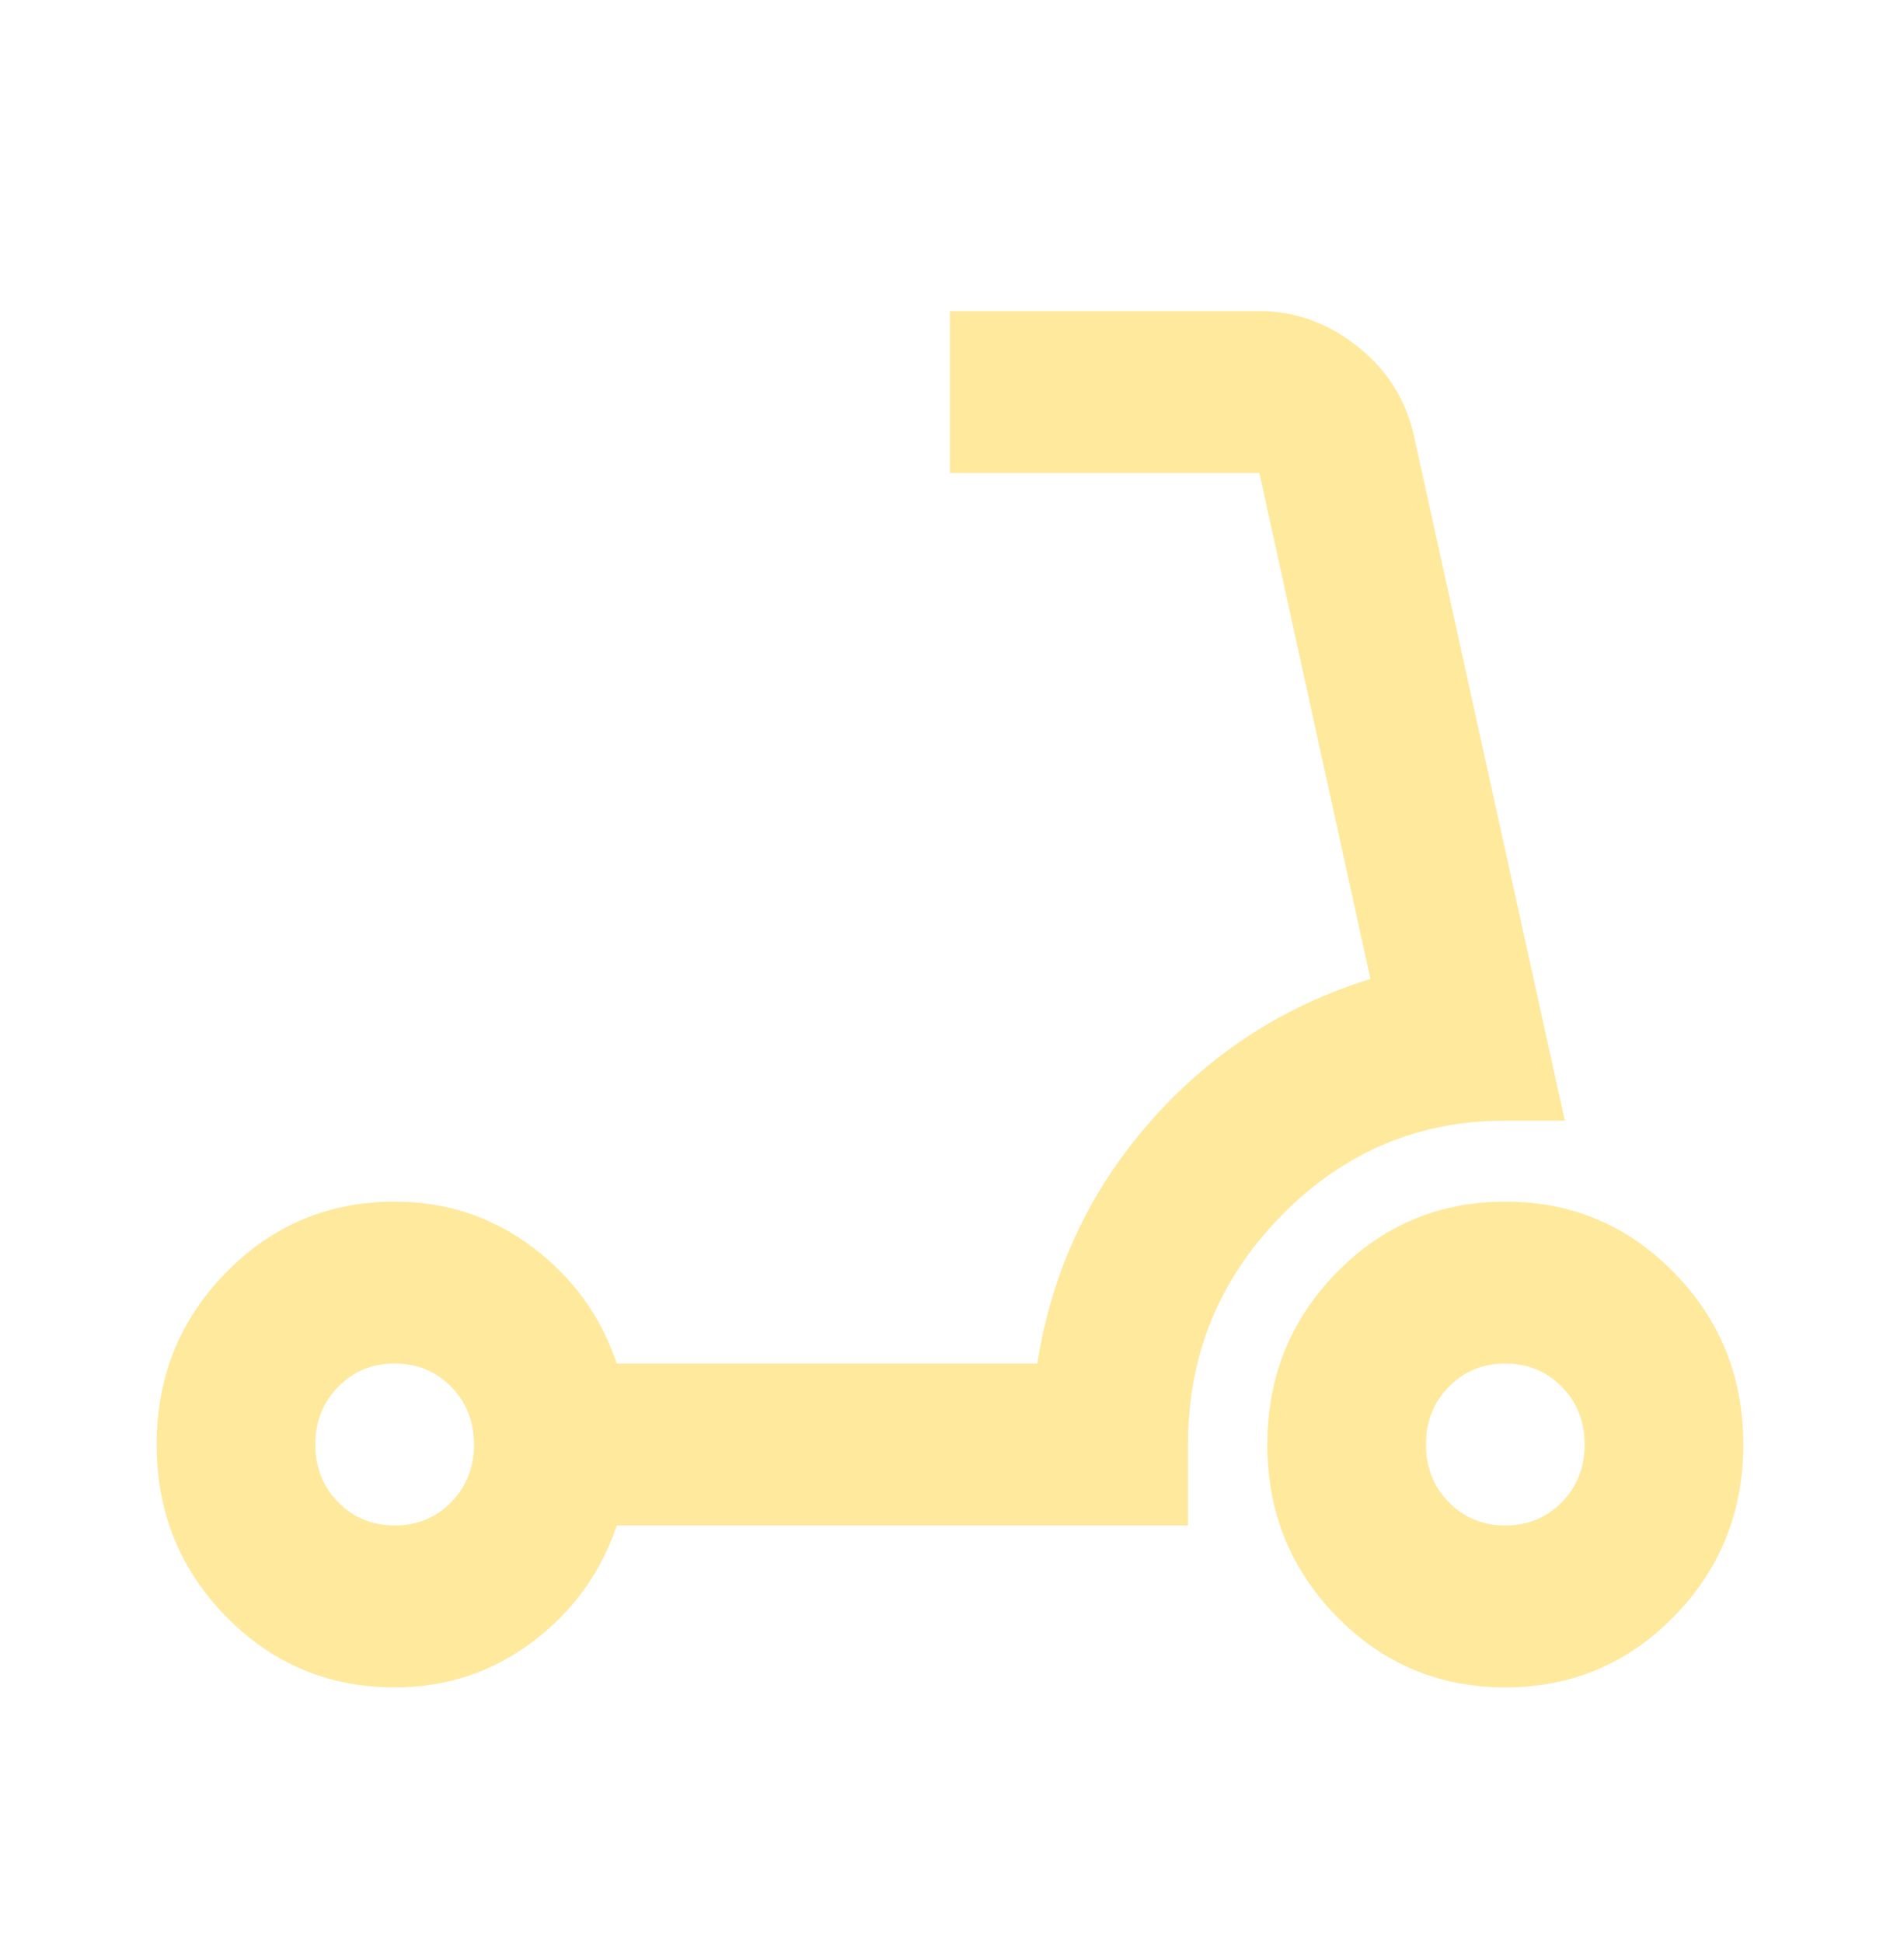 <svg xmlns="http://www.w3.org/2000/svg" viewBox="0 0 49 50" fill="none">
  <path d="M10.156 43.422C8.455 43.422 7.009 42.814 5.818 41.599C4.627 40.383 4.031 38.908 4.031 37.172C4.031 35.435 4.627 33.96 5.818 32.745C7.009 31.529 8.455 30.922 10.156 30.922C11.483 30.922 12.666 31.312 13.704 32.093C14.742 32.875 15.465 33.873 15.873 35.088H26.694C27.068 32.727 28.029 30.661 29.578 28.89C31.126 27.119 33.023 25.887 35.269 25.192L32.41 12.171H24.448V8.005H32.41C33.329 8.005 34.171 8.309 34.937 8.916C35.703 9.524 36.188 10.296 36.392 11.234L40.271 28.838H38.74C36.494 28.838 34.571 29.654 32.972 31.286C31.373 32.918 30.573 34.88 30.573 37.172V39.255H15.873C15.465 40.47 14.742 41.468 13.704 42.25C12.666 43.031 11.483 43.422 10.156 43.422ZM10.156 39.255C10.735 39.255 11.22 39.055 11.611 38.656C12.002 38.257 12.198 37.762 12.198 37.172C12.198 36.581 12.002 36.087 11.611 35.687C11.22 35.288 10.735 35.088 10.156 35.088C9.578 35.088 9.093 35.288 8.702 35.687C8.31 36.087 8.115 36.581 8.115 37.172C8.115 37.762 8.31 38.257 8.702 38.656C9.093 39.055 9.578 39.255 10.156 39.255ZM38.74 43.422C37.038 43.422 35.592 42.814 34.401 41.599C33.21 40.383 32.615 38.908 32.615 37.172C32.615 35.435 33.21 33.96 34.401 32.745C35.592 31.529 37.038 30.922 38.74 30.922C40.441 30.922 41.887 31.529 43.078 32.745C44.269 33.96 44.865 35.435 44.865 37.172C44.865 38.908 44.269 40.383 43.078 41.599C41.887 42.814 40.441 43.422 38.74 43.422ZM38.74 39.255C39.318 39.255 39.803 39.055 40.194 38.656C40.586 38.257 40.781 37.762 40.781 37.172C40.781 36.581 40.586 36.087 40.194 35.687C39.803 35.288 39.318 35.088 38.74 35.088C38.161 35.088 37.676 35.288 37.285 35.687C36.894 36.087 36.698 36.581 36.698 37.172C36.698 37.762 36.894 38.257 37.285 38.656C37.676 39.055 38.161 39.255 38.74 39.255Z" fill="#FFE99D"/>
</svg>